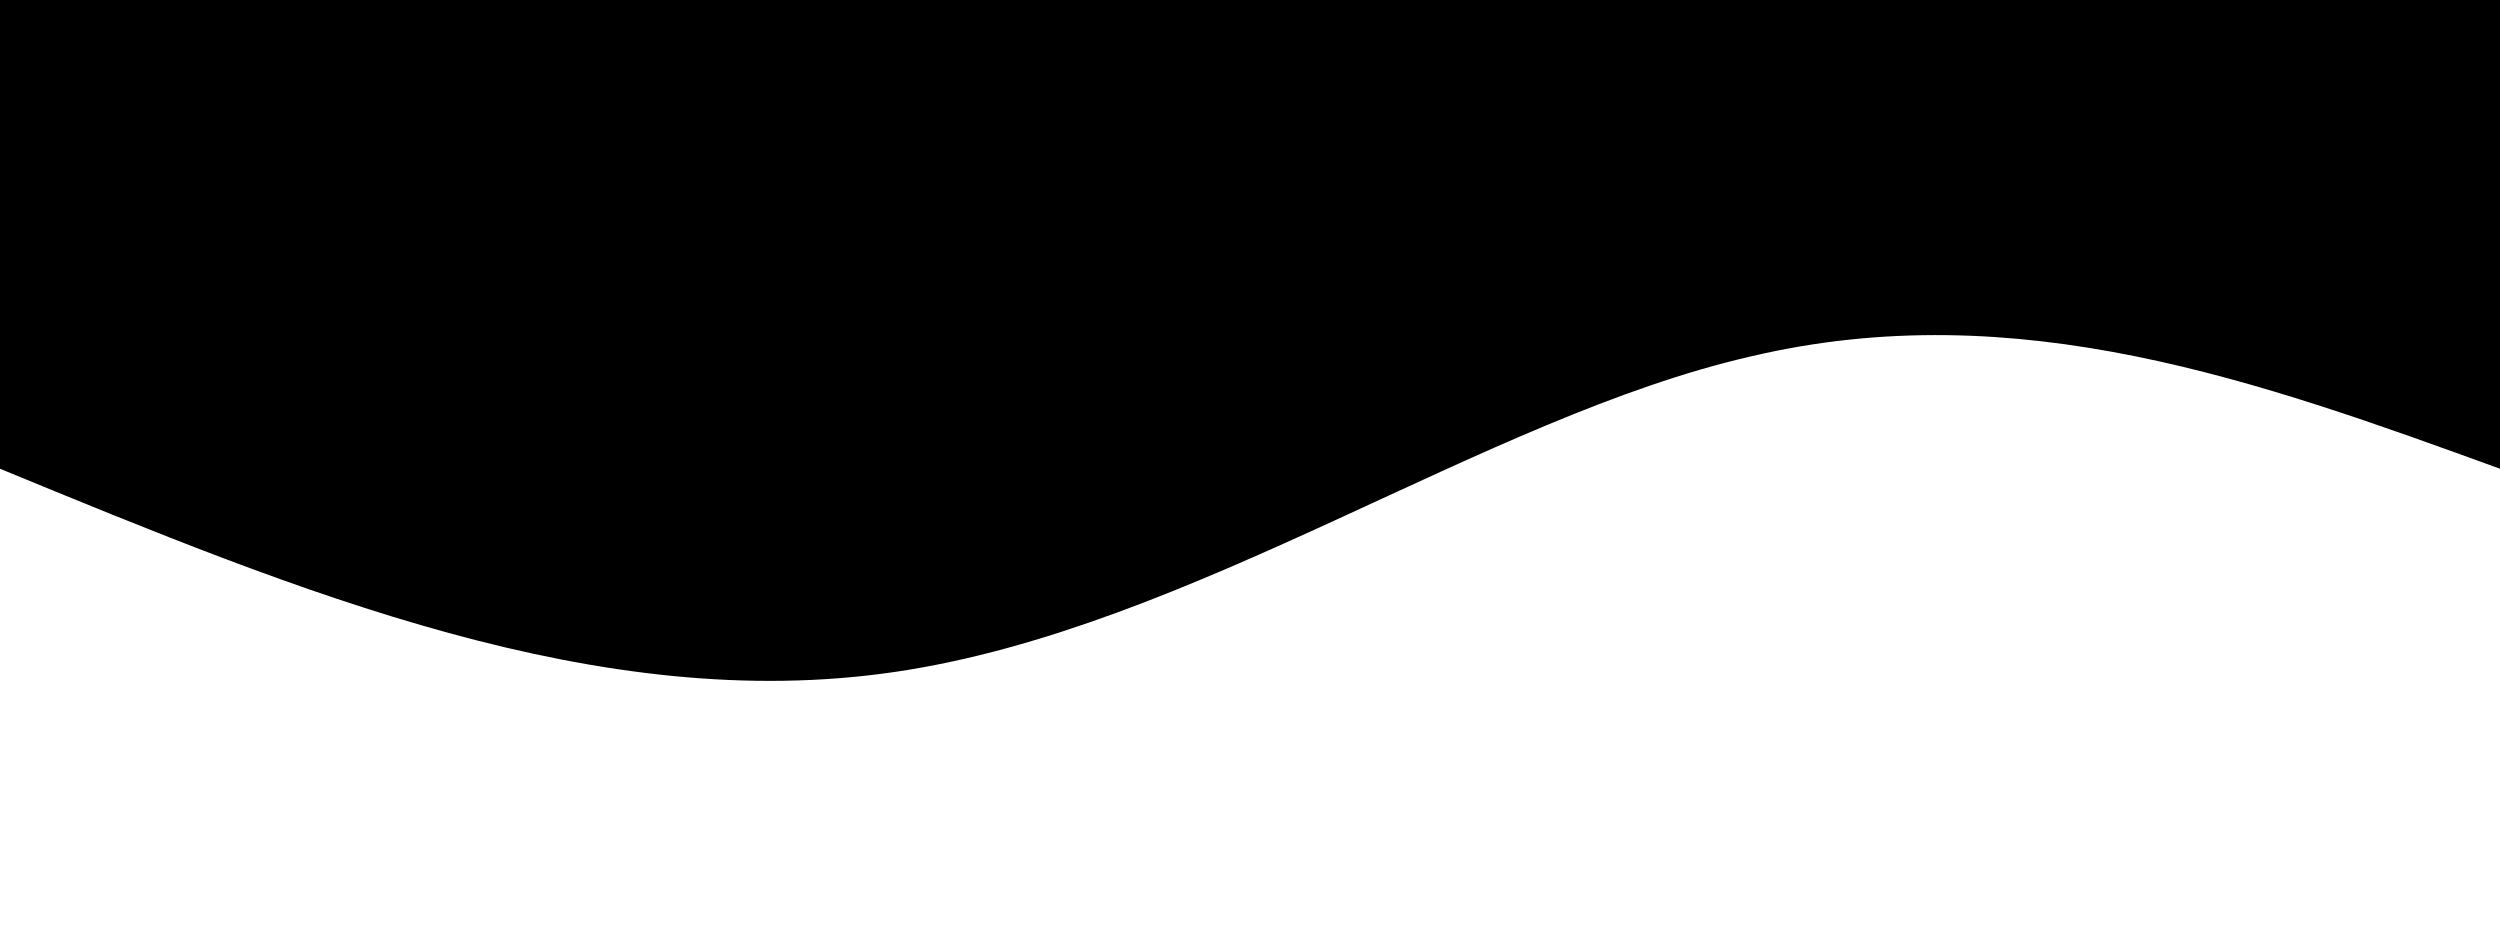 <?xml version="1.0" encoding="utf-8"?>
<svg
	version="1.1"
	xmlns="http://www.w3.org/2000/svg"
	xmlns:xlink="http://www.w3.org/1999/xlink"
	x="0%" y="0%"
	width="100%" height="100%"
	viewBox="0 0 16.0 6.0"
	enable-background="new 0 0 16.0 6.0"
	xml:space="preserve">
	<path
		fill="#000000"
		stroke="#000000"
		fill-opacity="1.000"
		stroke-opacity="1.000"
		fill-rule="nonzero"
		stroke-width="0.0"
		stroke-linejoin="miter"
		stroke-linecap="square"
		d="M0.00,0.00L0.00,3.00C1.92,3.79,3.83,4.58,5.73,4.30C7.63,4.02,9.50,2.67,11.21,2.28C12.91,1.88,14.46,2.44,16.00,3.00L16.00,0.00"/>
	<path
		fill="#000000"
		stroke="#000000"
		fill-opacity="0.000"
		stroke-opacity="0.000"
		fill-rule="nonzero"
		stroke-width="0.48"
		stroke-linejoin="miter"
		stroke-linecap="square"
		d="M-0.00,3.20C1.92,3.97,3.83,4.74,5.73,4.44C7.63,4.15,9.51,2.80,11.22,2.42C12.93,2.03,14.47,2.62,16.00,3.20"/>
</svg>